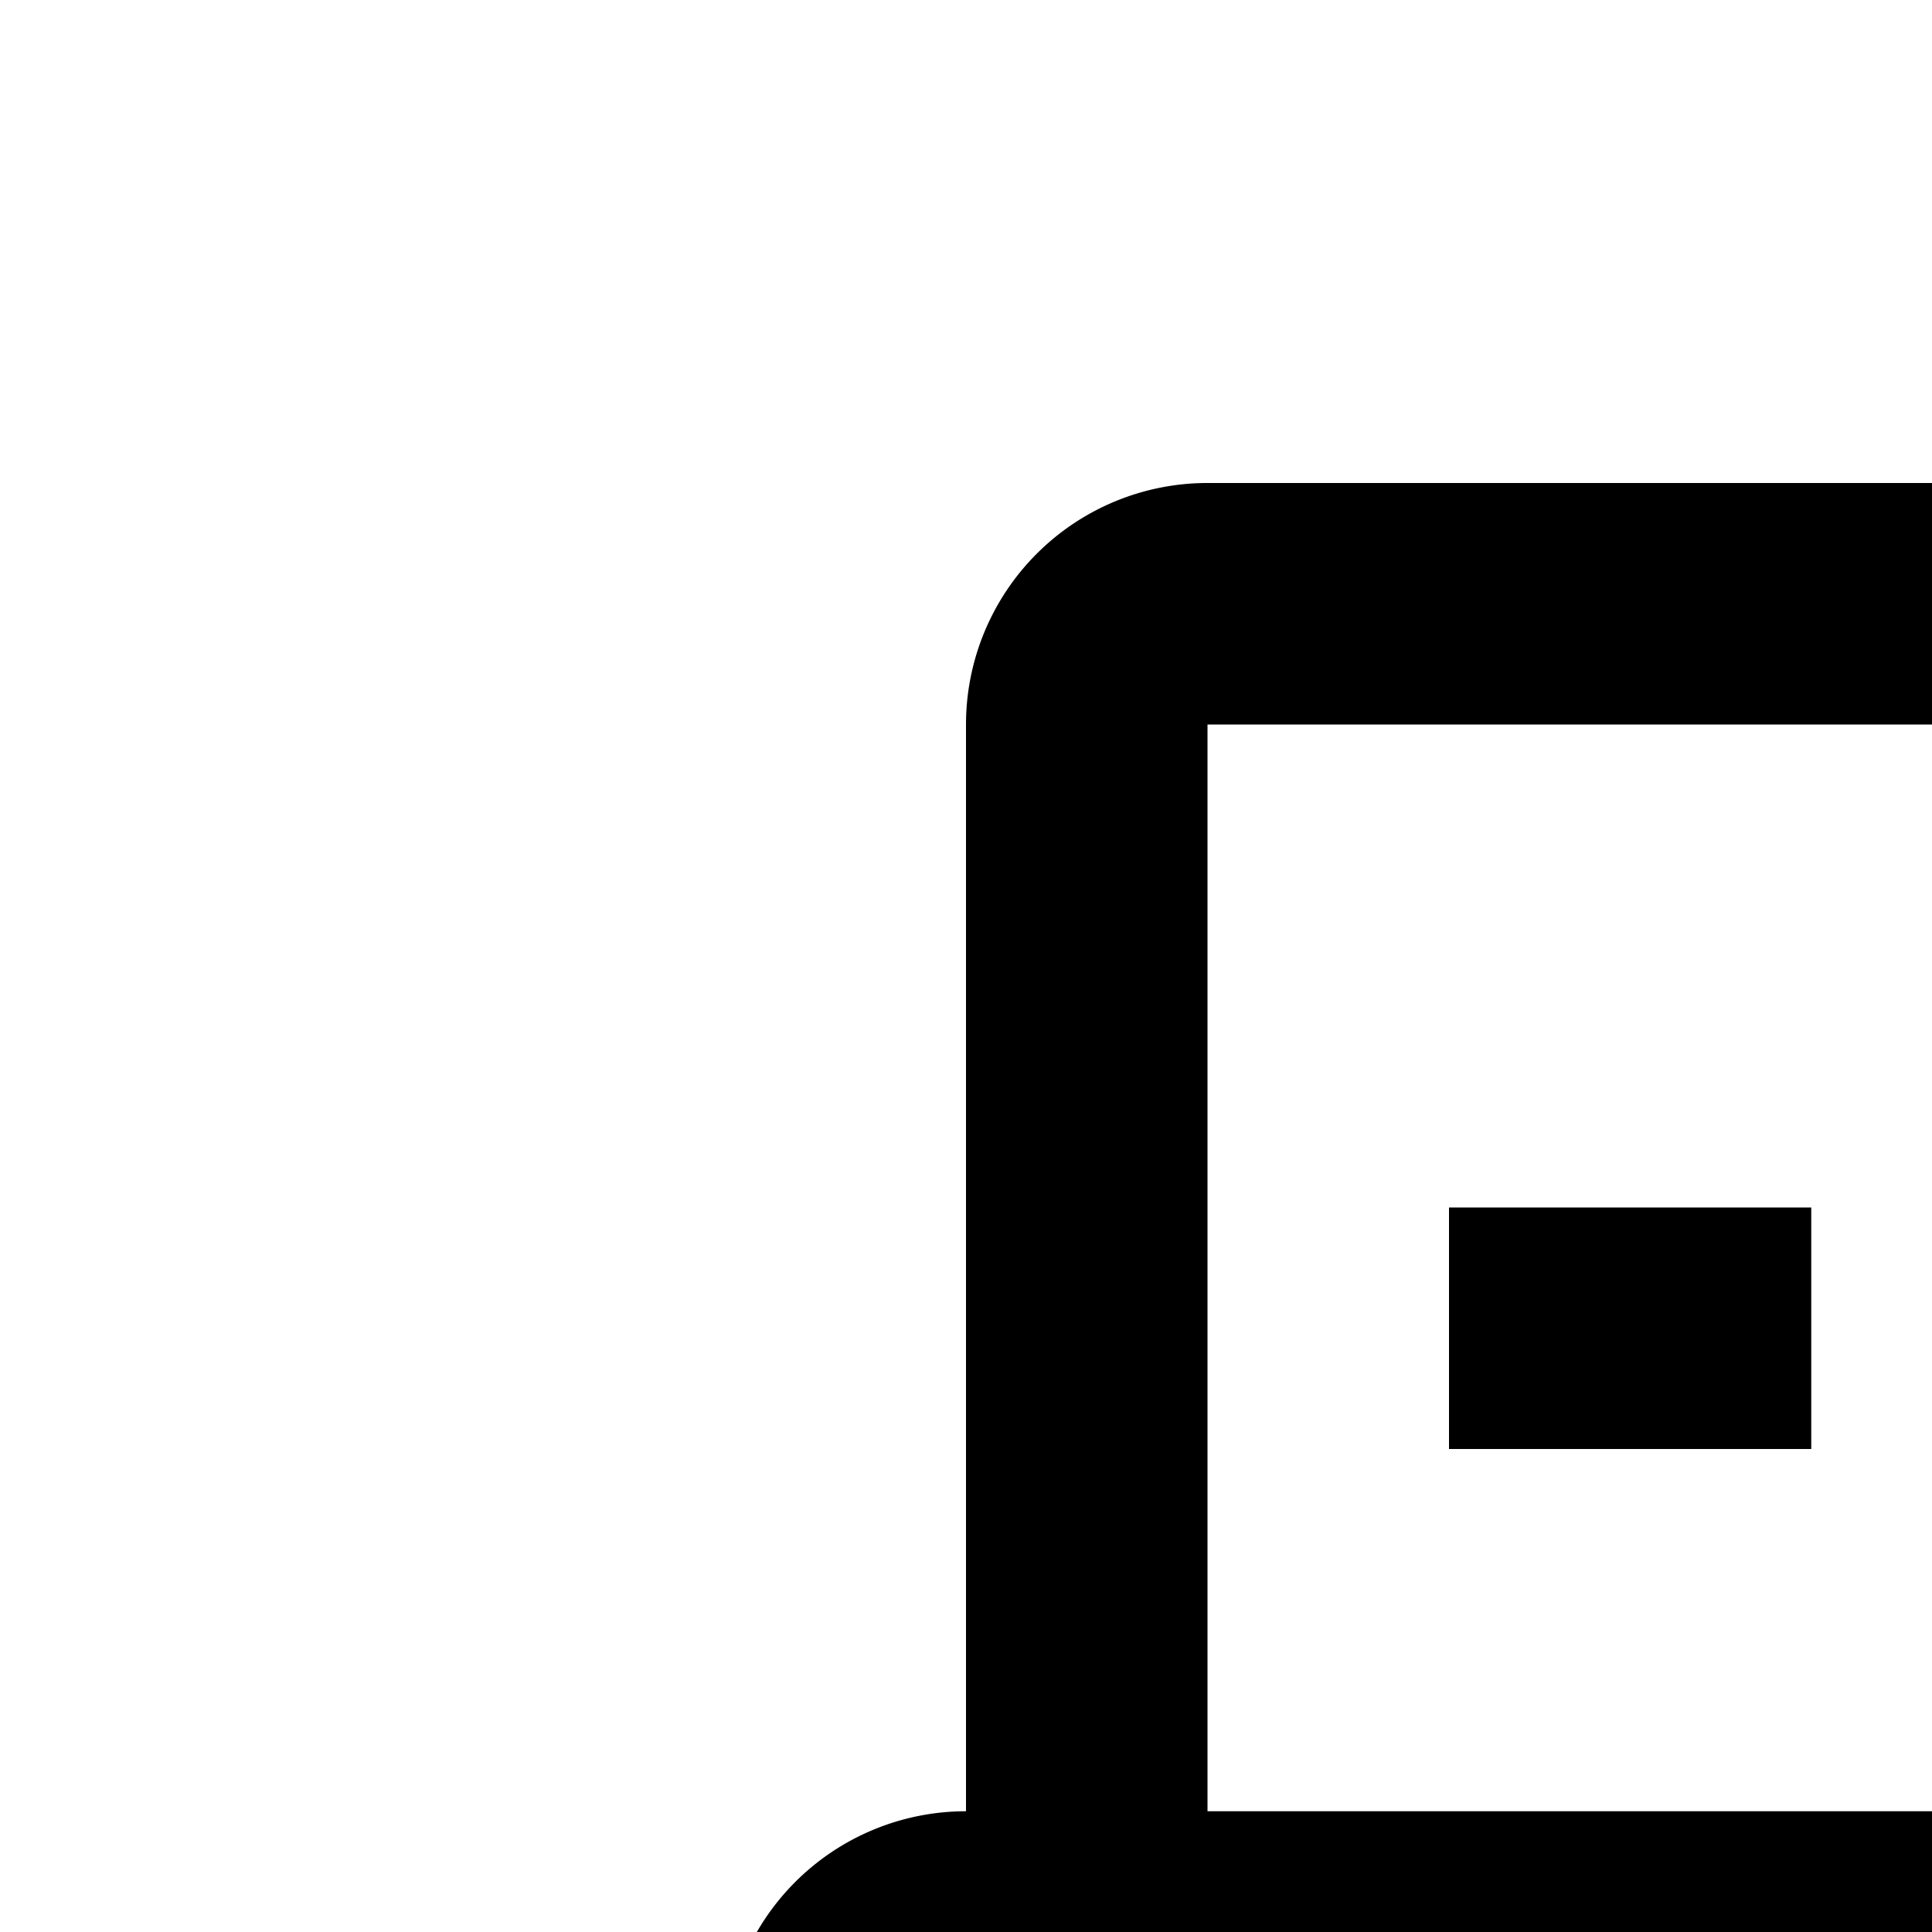 <svg xmlns="http://www.w3.org/2000/svg" viewBox="0 0 16 16"><path d="M24,15V6a2,2,0,0,0-2-2H10A2,2,0,0,0,8,6v9a2,2,0,0,0-2,2V28H8V17H24V28h2V17A2,2,0,0,0,24,15ZM10,6H22v9H10Z"/><path d="M12 10H15V12H12zM17 10H20V12H17z"/></svg>